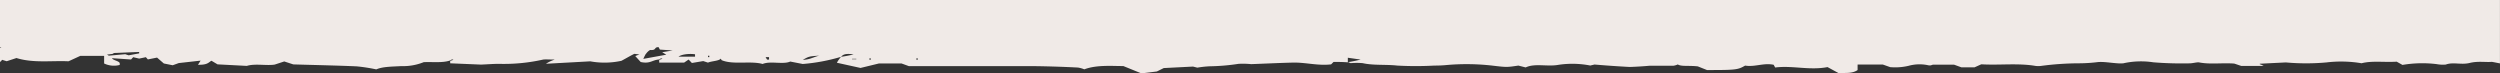 <svg id="Layer_1" data-name="Layer 1" xmlns="http://www.w3.org/2000/svg" viewBox="0 0 1024 30"><rect x="0" y="0" width="1024" height="30" fill="#333333" stroke="none"/><defs><style>.cls-1{fill:#f0eae7;}</style></defs><path class="cls-1" d="M.85,24.5l1.89.58,4-1.31c6.92,2.16,14.59,1,21.32,1.34l4.84-2.23h9.75V26a9.24,9.24,0,0,0,6.39.6v-.77c-.47-.95-2.76-1.09-3.16-2l7.8.54.88-.95L57,24l2.75-.58.81.92,3.77-.75L67.11,26l3.63.73,2.49-.9,8.94-1-1.07,1.7c4,.09,4.3-1,5.51-1.65l2.49,1.48,12,.63c3.36-1.05,8.07,0,11.43-.54l3.9-1.28,3.7,1.21c9.29.27,17.63.44,26,.8a72.14,72.14,0,0,1,8,1.24c2.56-1.14,6.39-1.12,10.22-1.34a22.61,22.61,0,0,0,9.22-1.62c3.9-.15,7.53.34,10.63-.63a7.15,7.15,0,0,1,1-.51l.54.19-1.34.42v1l12.64.53c2.89-.12,5.11-.31,7.33-.31a72.92,72.92,0,0,0,18.1-1.75c1-.14,2.49,0,4.77,0a15.38,15.38,0,0,0-3.63,1.72l18.16-1a32.28,32.28,0,0,0,12.78-.22c1.88-1,3.43-1.94,5.18-2.81.13-.1,1.34.17,2.22.17l-1.75.7,2.22,2.43c3.83.87,4.78-.85,7.4-1a6.34,6.34,0,0,1,1-.5l.54.19-1.35.41v1.14h10.22l1.82-1.24,1.35,1.41,4.64-.78,1.95.63c1.41-.65,4.5-.65,5.24-1.64l.34.63c4.71,2,11.84.17,16.81,1.57,3.1-1.36,8.41.32,11.3-1l5.12,1a76.19,76.19,0,0,0,15.67-2.93c.74-.76,1.41-1.53,5.18-1q-2.44.61-5.18,1a13.53,13.53,0,0,0-1.68,2.42l9.68,2.13L360,26h9.29l3,1.09h51.46q8.94.12,17.82.58a11.51,11.51,0,0,1,2.56.73c5-1.89,11.3-1.34,16-1.34l7.39,3,6.33-.78,2.82-1.4,12-.61,1.75.44a42.72,42.72,0,0,1,5.11-.56,85.32,85.32,0,0,0,11.77-1,34.32,34.32,0,0,1,5.18.12c6.39-.24,11.71-.5,17-.63s10.22,1.36,15.74.73l1-1c2,0,3.92,0,5.85.17V23.65l5.24.75q-2.48.63-5.24,1.07c.4,0,.81.39,1.28.39a28,28,0,0,1,4.77,0c4.44,1,9.49.48,14.19,1a137.63,137.63,0,0,0,15.2,0c1.57,0,3.13-.05,4.65-.19a93,93,0,0,1,19,.19c6,.71,6,.71,10.76,0l3,.76c3.7-1.8,9-.22,13.45-1.07a38.25,38.25,0,0,1,13,.29l1.75-.41c4.77.41,9.6.74,14.46,1q4.15-.15,8.21-.51h9.68a6.07,6.07,0,0,0,1.75-.53c1.48.94,4.37.36,8.21.8l3.76,1.5c11.78,0,12.65-.1,15.61-1.82,4,.65,7.6-1.21,11.7-.34l.61,1.12c7.13-.9,14.06,1.26,21.45-.17l4.44,2.42c2.69-.07,5.72.31,7.87-1.21V26.44h10.36l3,1.06a23.85,23.85,0,0,0,7.47-.53,16.86,16.86,0,0,1,7.87-.29c1.48.36,1.61-.19,2.35-.19h8.47l3,1.09h5.38l2.76-1.24c7.53.44,15.07-.56,22.2.66a9.66,9.66,0,0,0,2.28,0,120.08,120.08,0,0,1,15.74-1.07,64.93,64.93,0,0,0,7.47-.49c2.35-.24,5.38.32,8.14.49a13.08,13.08,0,0,0,2.35,0A33.39,33.39,0,0,1,882,25.52a145.46,145.46,0,0,0,14.8.43c1.35,0,3.1-.55,4-.38,4.64.89,9.48.09,14.39.48L918,27h9.21l-1.07-.53c-.2-.08-.54-.08-.54-.22v-.15l10.69-.53a92.26,92.26,0,0,0,16.62,0,50.46,50.46,0,0,1,14.39.34c4.31-1.12,9.22-.32,14.39-.65l2.36,1.33a48.55,48.55,0,0,1,14.06-.32,13.3,13.3,0,0,0,3.7.17c3-1.11,6.32.2,9.75-.65s6.72-.22,9.08-.46c1.18.2,2.28.43,3.34.64V0H0V19.44H.45v.19H0v4.73l.18,0H0v.92l.32-.07Zm374.51-.61h.54v.59h-.54Zm-19.24,0h.54v.59h-.54Zm-5.38.39H349v-.19h1.75Zm-15.2-1.5c-2.76.77-3.83,1.62-6.72,1.74C331.37,23.09,331.37,23.09,335.54,22.78ZM315,23.41v1h-.81l-.6-1Zm-25-.58h.54v.58h-.54Zm-5.31-.61v1H277.9C279.09,22.31,282,21.88,284.63,22.22Zm-20.12-.12a5.28,5.28,0,0,1,1.69-1.62c2.89.19,1.41-1.17,3.49-1.17l.54,1,5.25.36-4.31.73,1.69,1-9.42,1.72A20.41,20.41,0,0,1,264.51,22.1ZM46.05,21.74,57,21.28v.58l-4.31.8L51.3,22.2l-6.73.6-.74-.43,2.9-.37Z"/></svg>